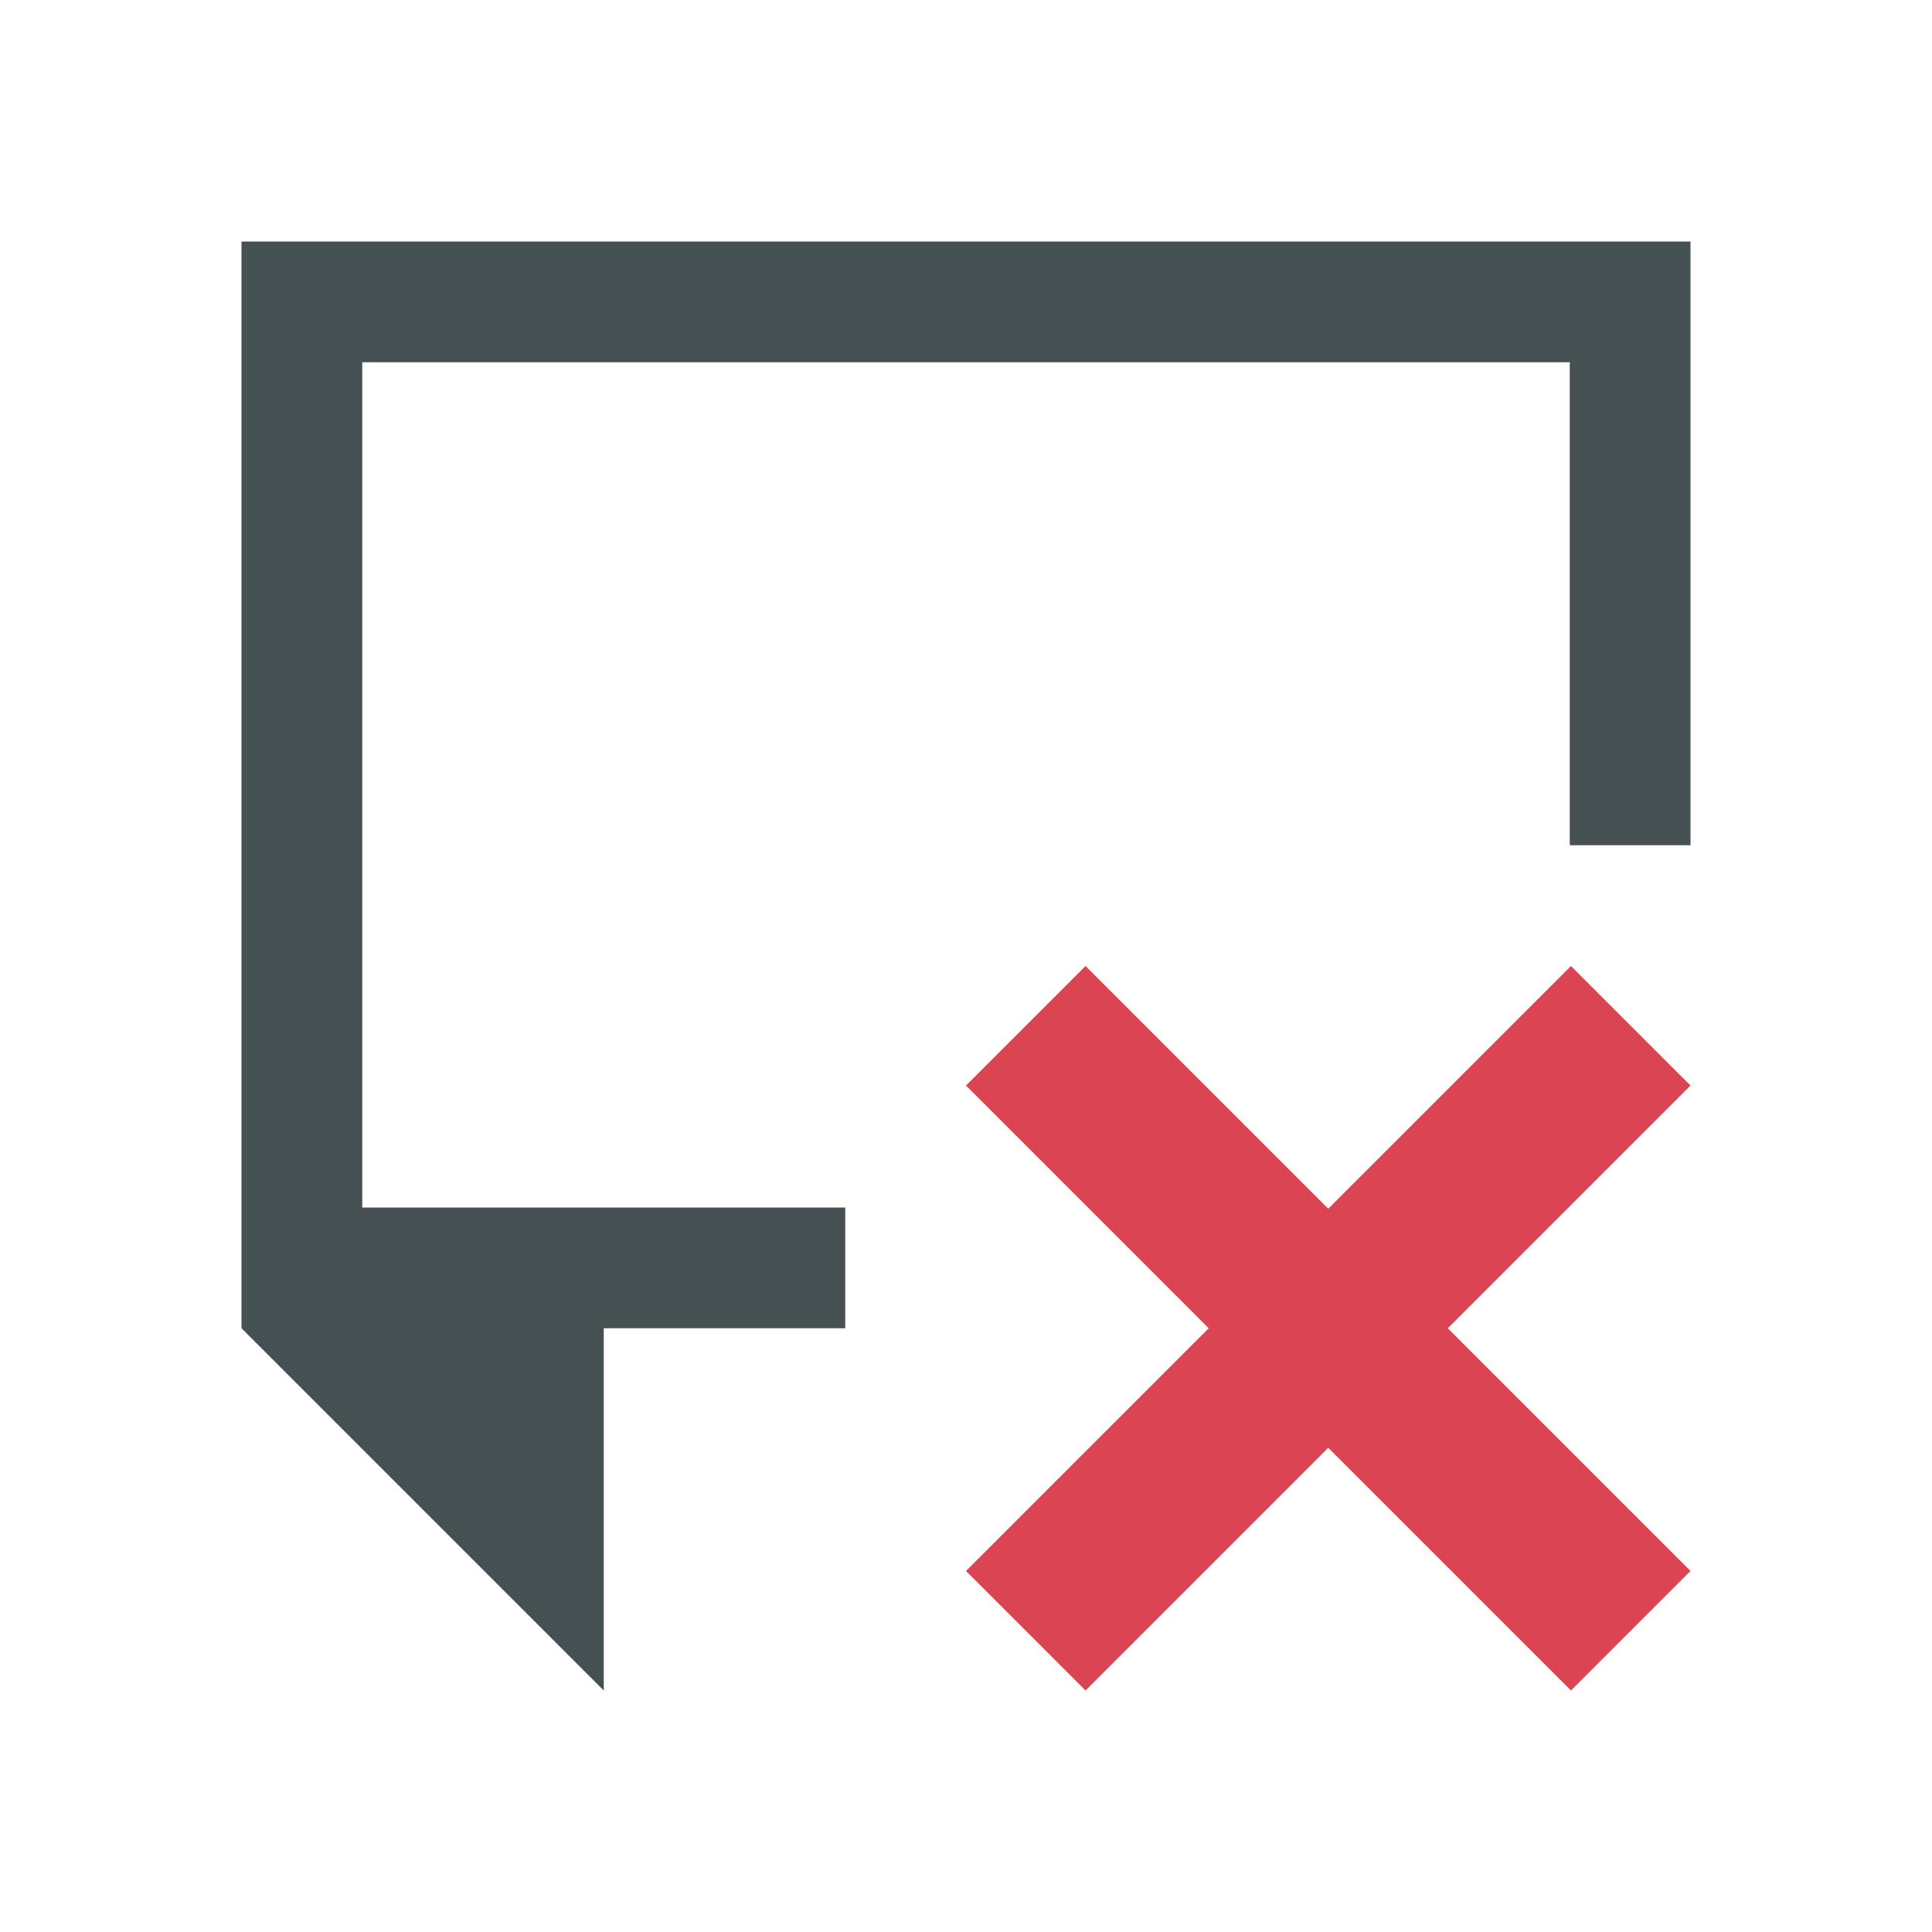 <svg xmlns="http://www.w3.org/2000/svg" viewBox="0 0 16 16"><path d="M2 2v9l3 3v-3h2v-1H3V3h10v4h1V2z" style="color:#465153;fill:currentColor;fill-opacity:1;stroke:none"/><path d="M8.99 8 8 8.99 10.01 11 8 13.01l.99.99L11 11.99 13.01 14l.99-.99L11.99 11 14 8.99 13.01 8 11 10.01Z" style="color:#da4453;fill:currentColor;fill-opacity:1;stroke:none"/></svg>